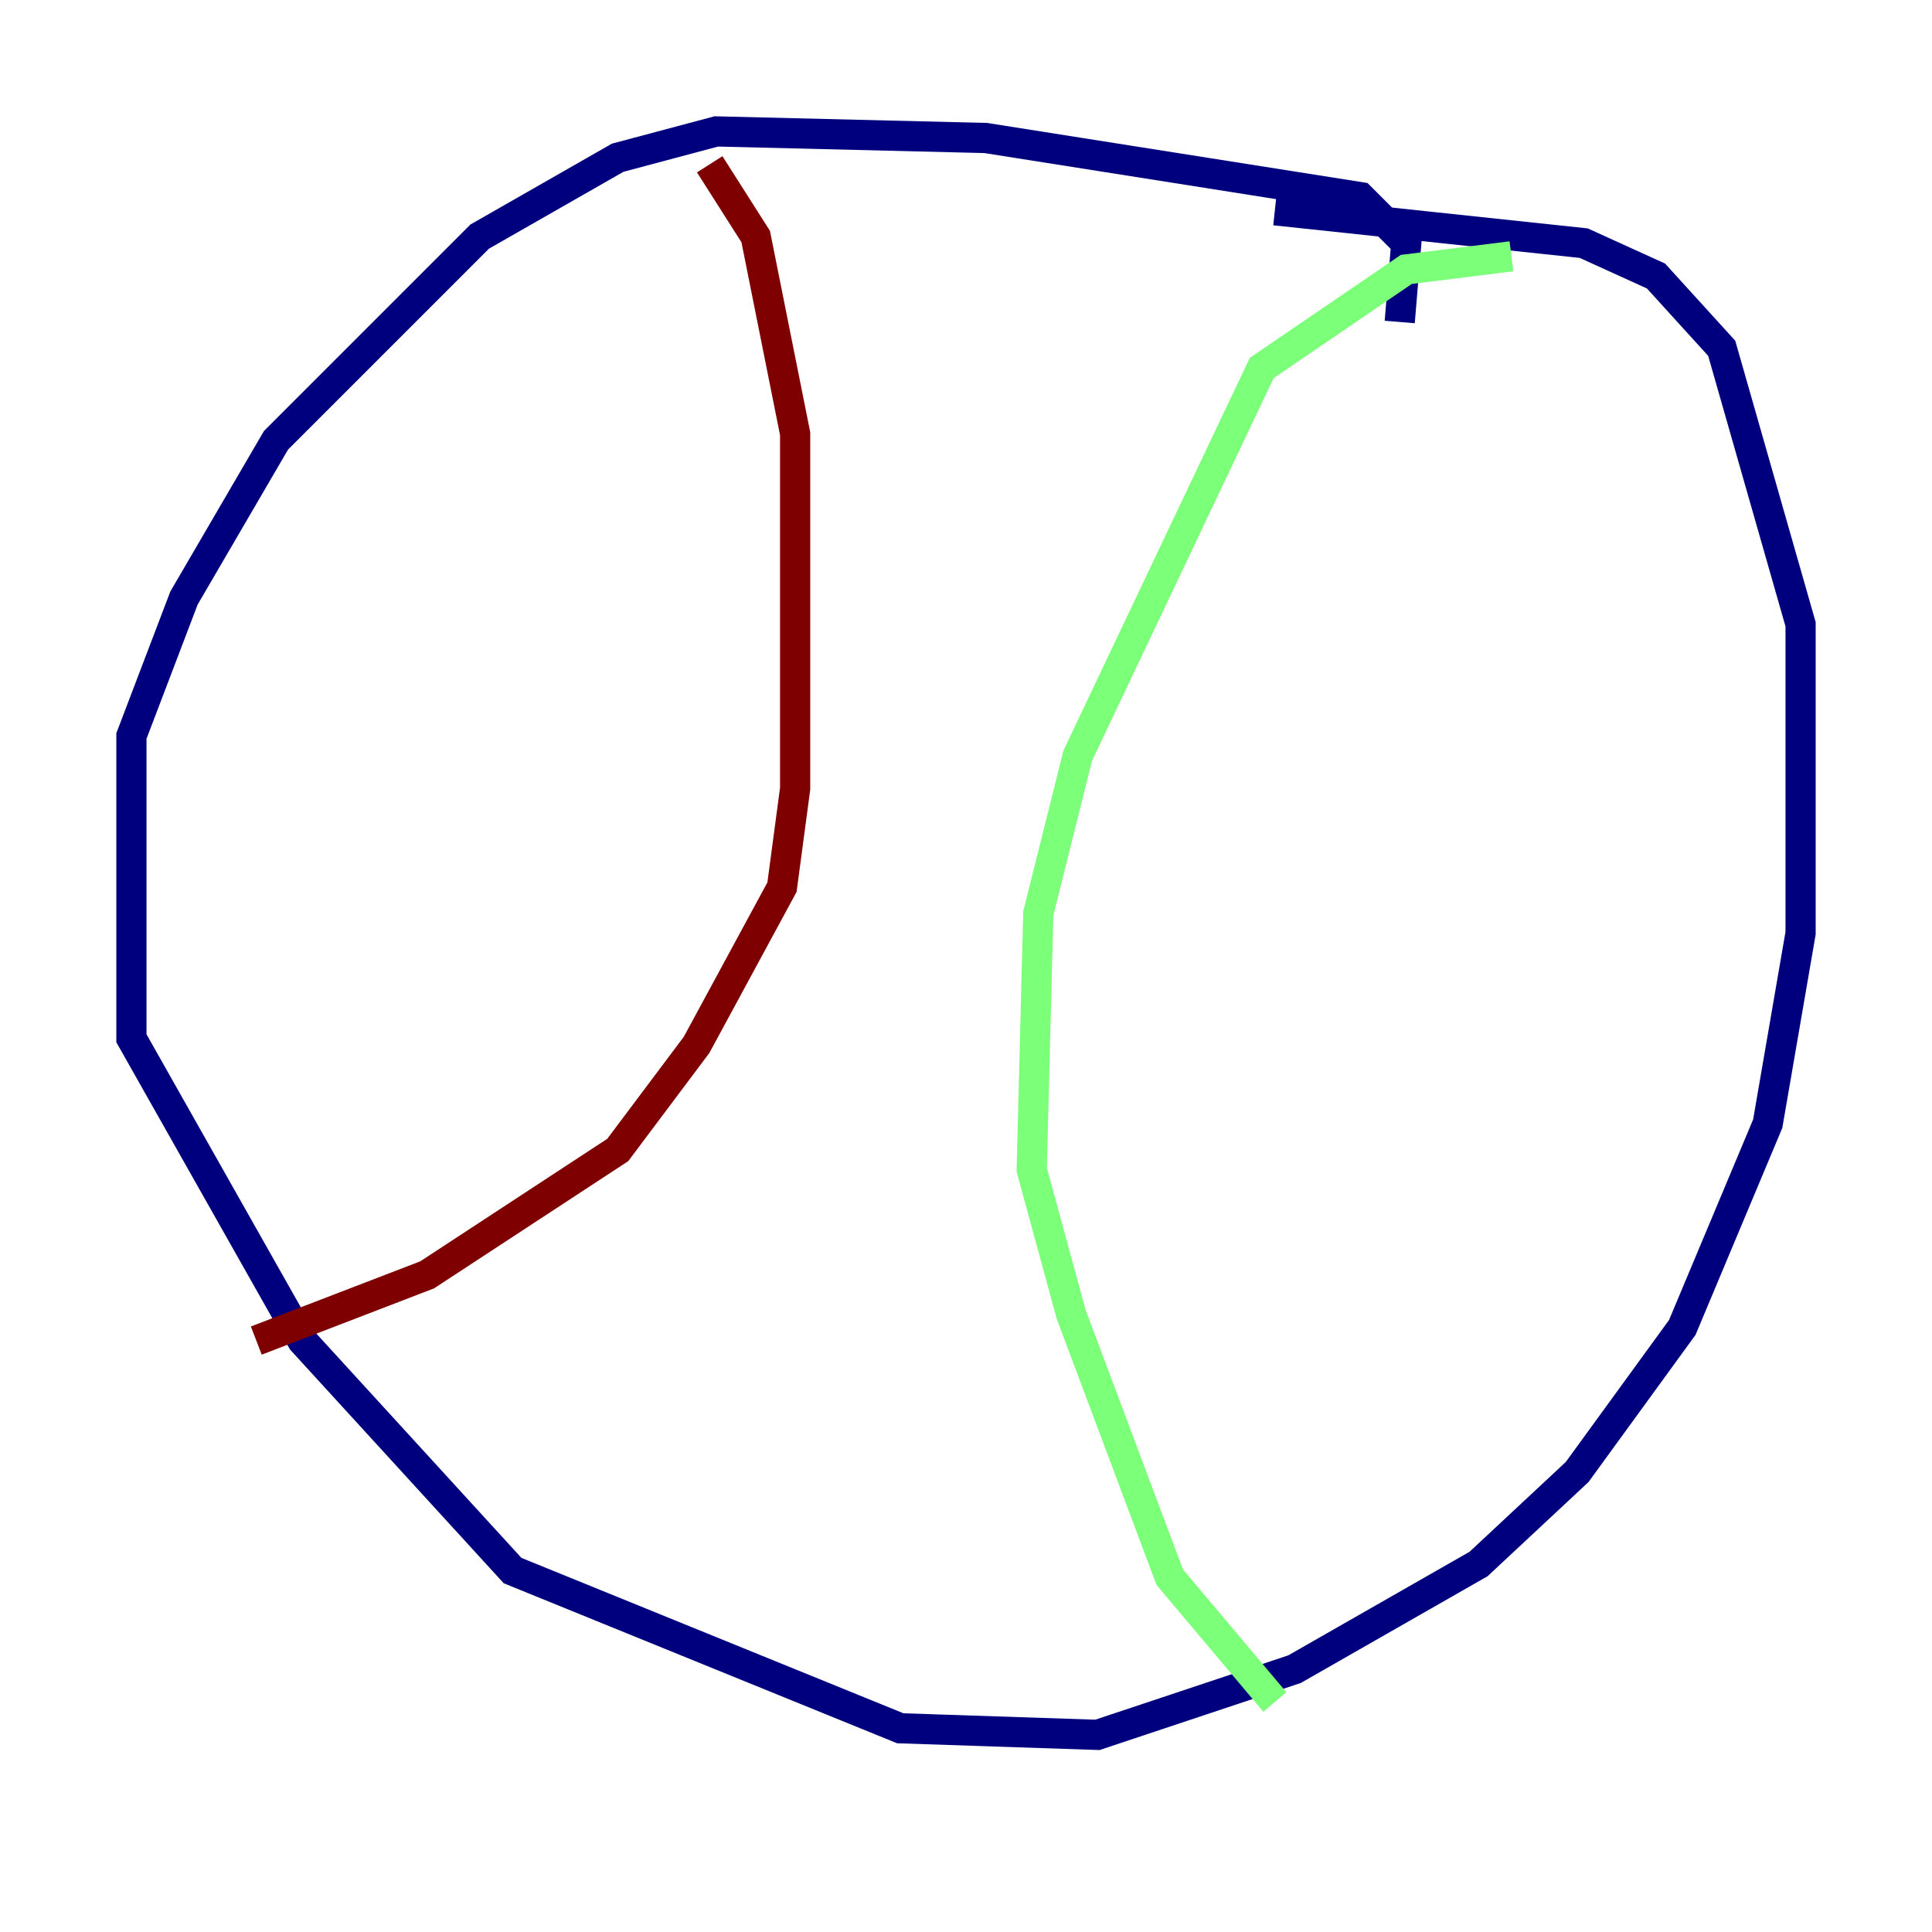 <?xml version="1.0" encoding="utf-8" ?>
<svg baseProfile="tiny" height="128" version="1.2" viewBox="0,0,128,128" width="128" xmlns="http://www.w3.org/2000/svg" xmlns:ev="http://www.w3.org/2001/xml-events" xmlns:xlink="http://www.w3.org/1999/xlink"><defs /><polyline fill="none" points="92.735,21.333 93.17,16.109 90.122,13.061 65.306,9.143 47.456,8.707 40.925,10.449 31.782,15.674 18.286,29.17 12.191,39.619 8.707,48.762 8.707,68.789 20.027,88.816 33.959,104.054 59.646,114.503 72.707,114.939 85.769,110.585 97.959,103.619 104.49,97.524 111.456,87.946 117.116,74.449 119.293,61.823 119.293,41.361 114.068,23.075 109.714,18.286 104.925,16.109 84.463,13.932" stroke="#00007f" stroke-width="2" /><polyline fill="none" points="100.136,16.98 93.17,17.85 83.592,24.381 71.401,50.068 68.789,60.517 68.354,77.497 70.966,87.075 77.497,104.49 84.463,112.762" stroke="#7cff79" stroke-width="2" /><polyline fill="none" points="47.02,10.884 50.068,15.674 52.68,28.735 52.68,52.245 51.809,58.776 46.15,69.225 40.925,76.191 28.299,84.463 16.98,88.816" stroke="#7f0000" stroke-width="2" /></svg>